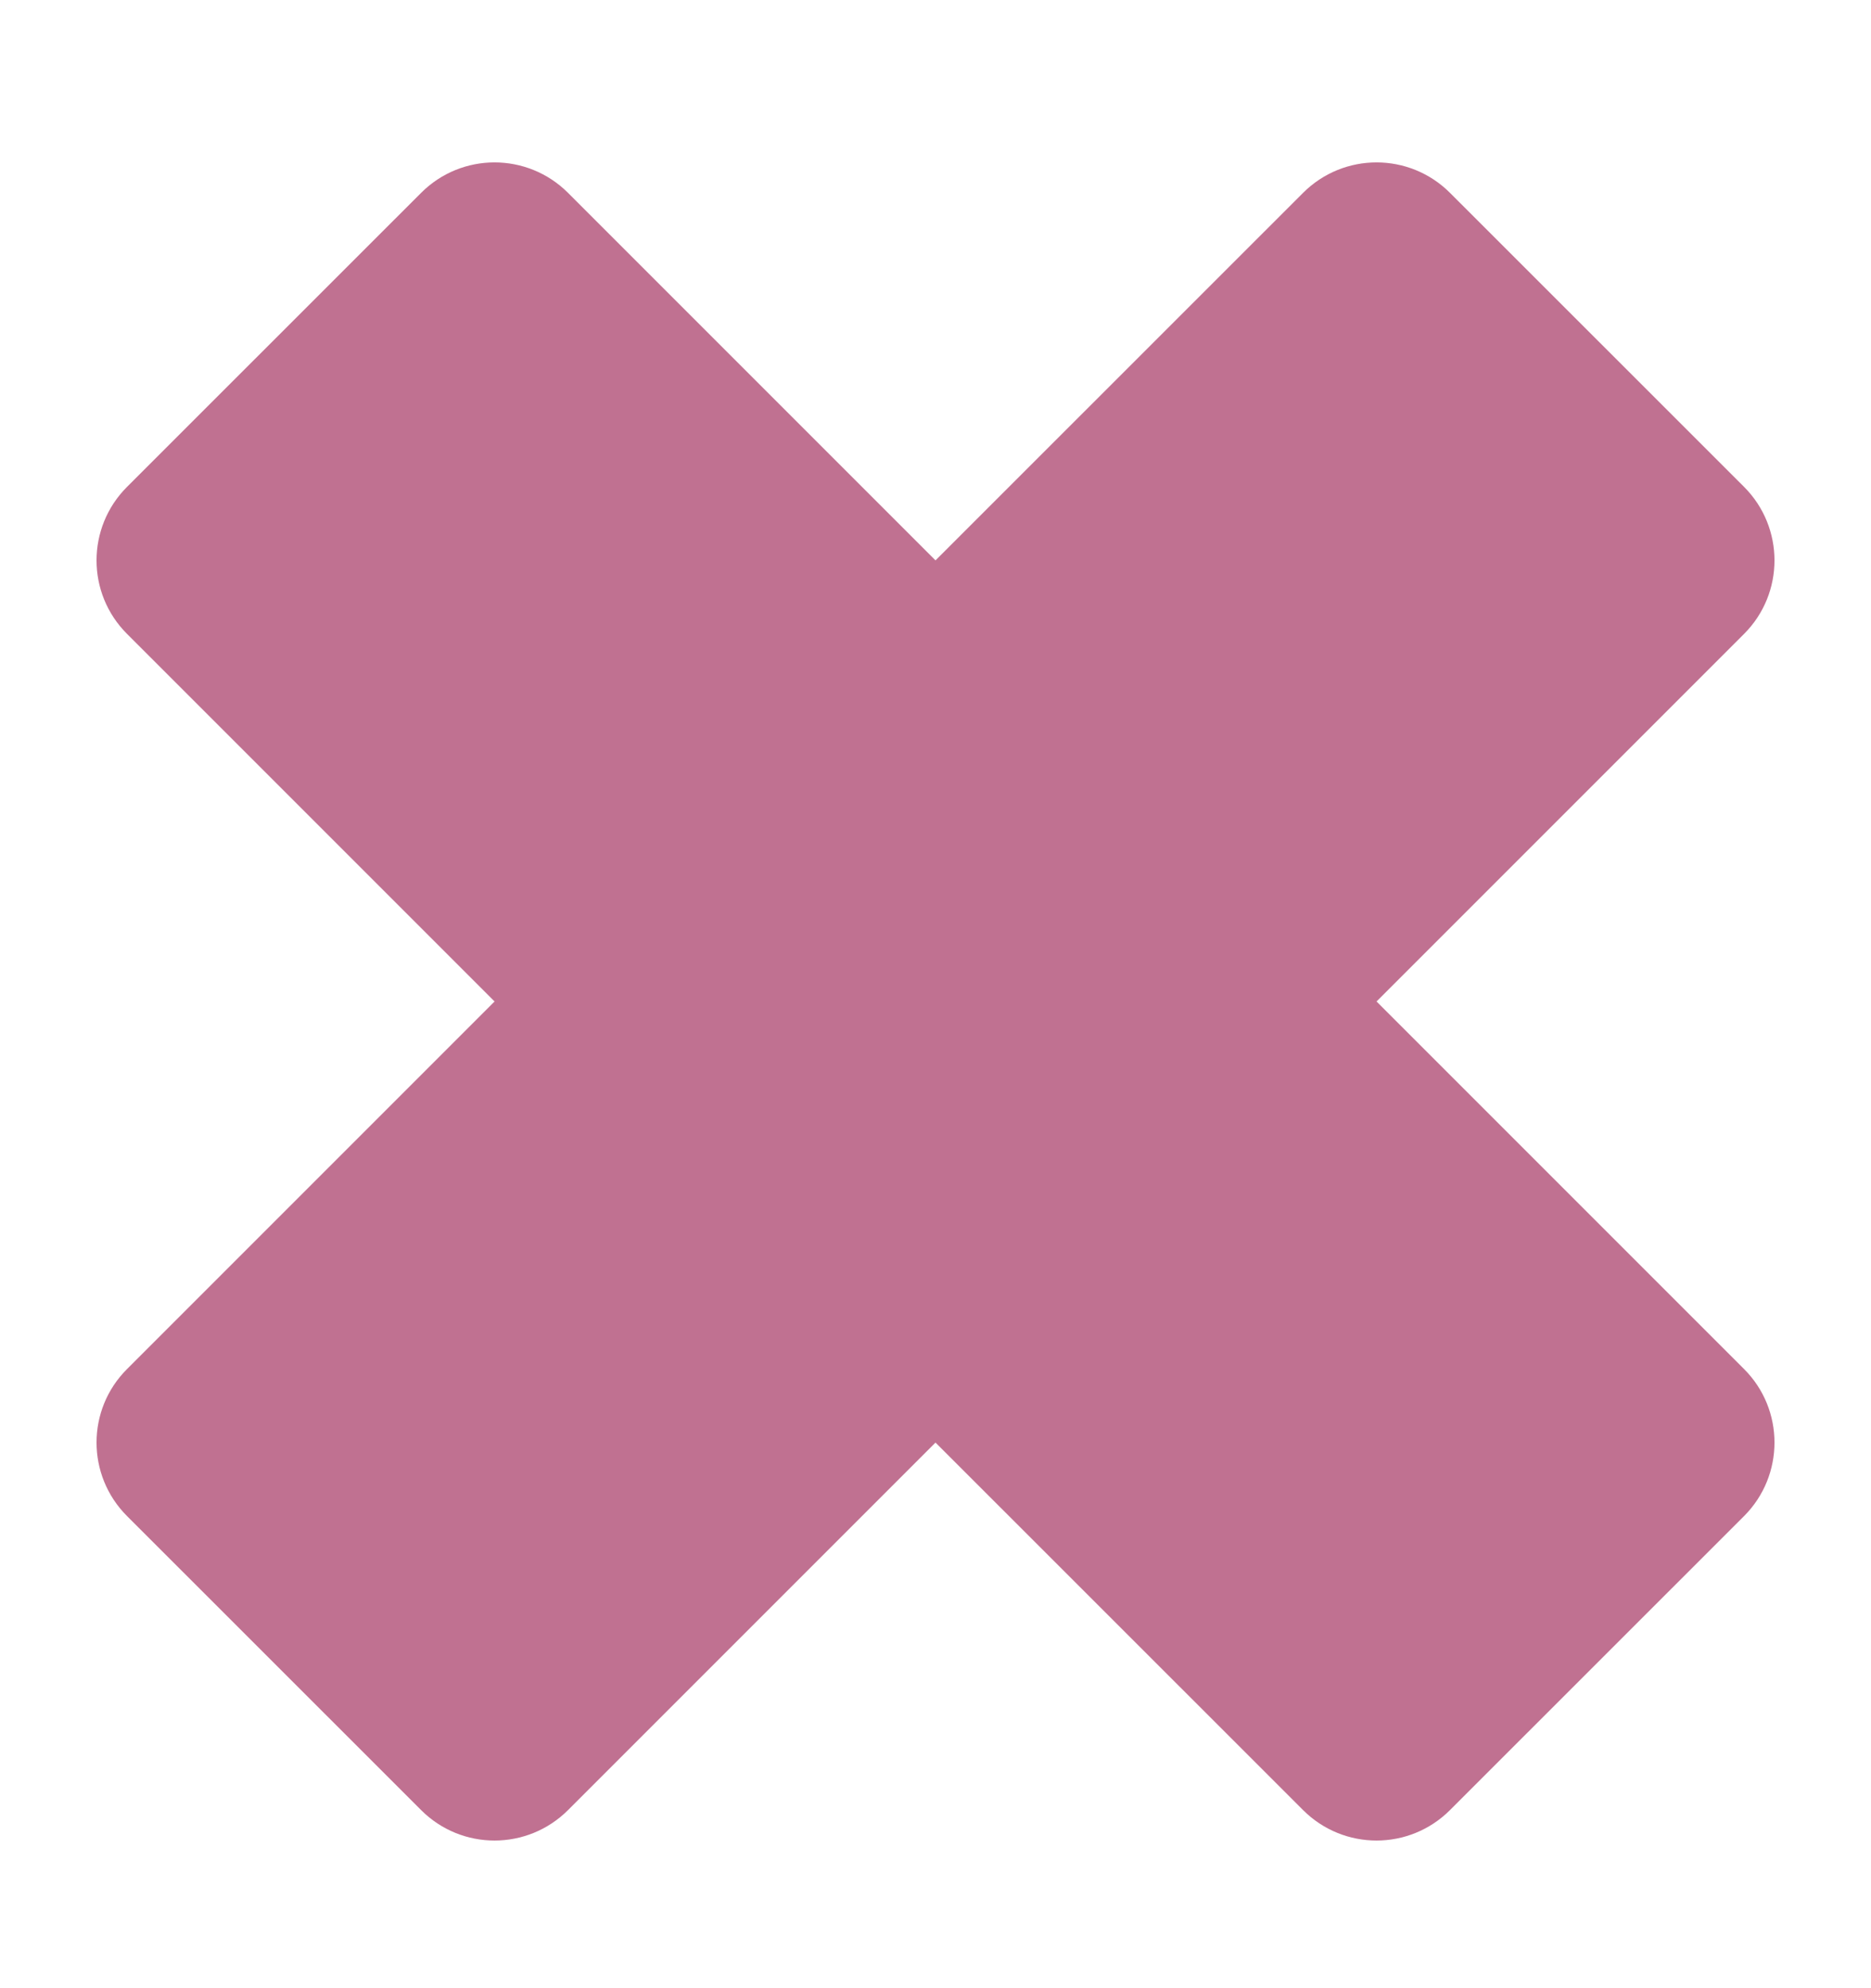 <svg xmlns="http://www.w3.org/2000/svg" viewBox="0 0 18 17" width="16"><path fill="#C07191" fill-rule="evenodd" d="M82.243,192.571 L85.779,189.035 C86.169,188.645 86.169,188.012 85.779,187.621 L82.95,184.793 C82.559,184.402 81.927,184.402 81.536,184.793 L78,188.328 L74.465,184.793 C74.074,184.402 73.441,184.402 73.051,184.793 L70.222,187.621 C69.831,188.012 69.831,188.645 70.222,189.035 L73.758,192.571 L70.222,196.107 C69.831,196.497 69.831,197.13 70.222,197.521 L73.051,200.349 C73.441,200.74 74.074,200.74 74.465,200.349 L78,196.814 L81.536,200.349 C81.927,200.74 82.559,200.74 82.95,200.349 L85.779,197.521 C86.169,197.13 86.169,196.497 85.779,196.107 L82.243,192.571 Z" transform="translate(-69 -184)"/></svg>